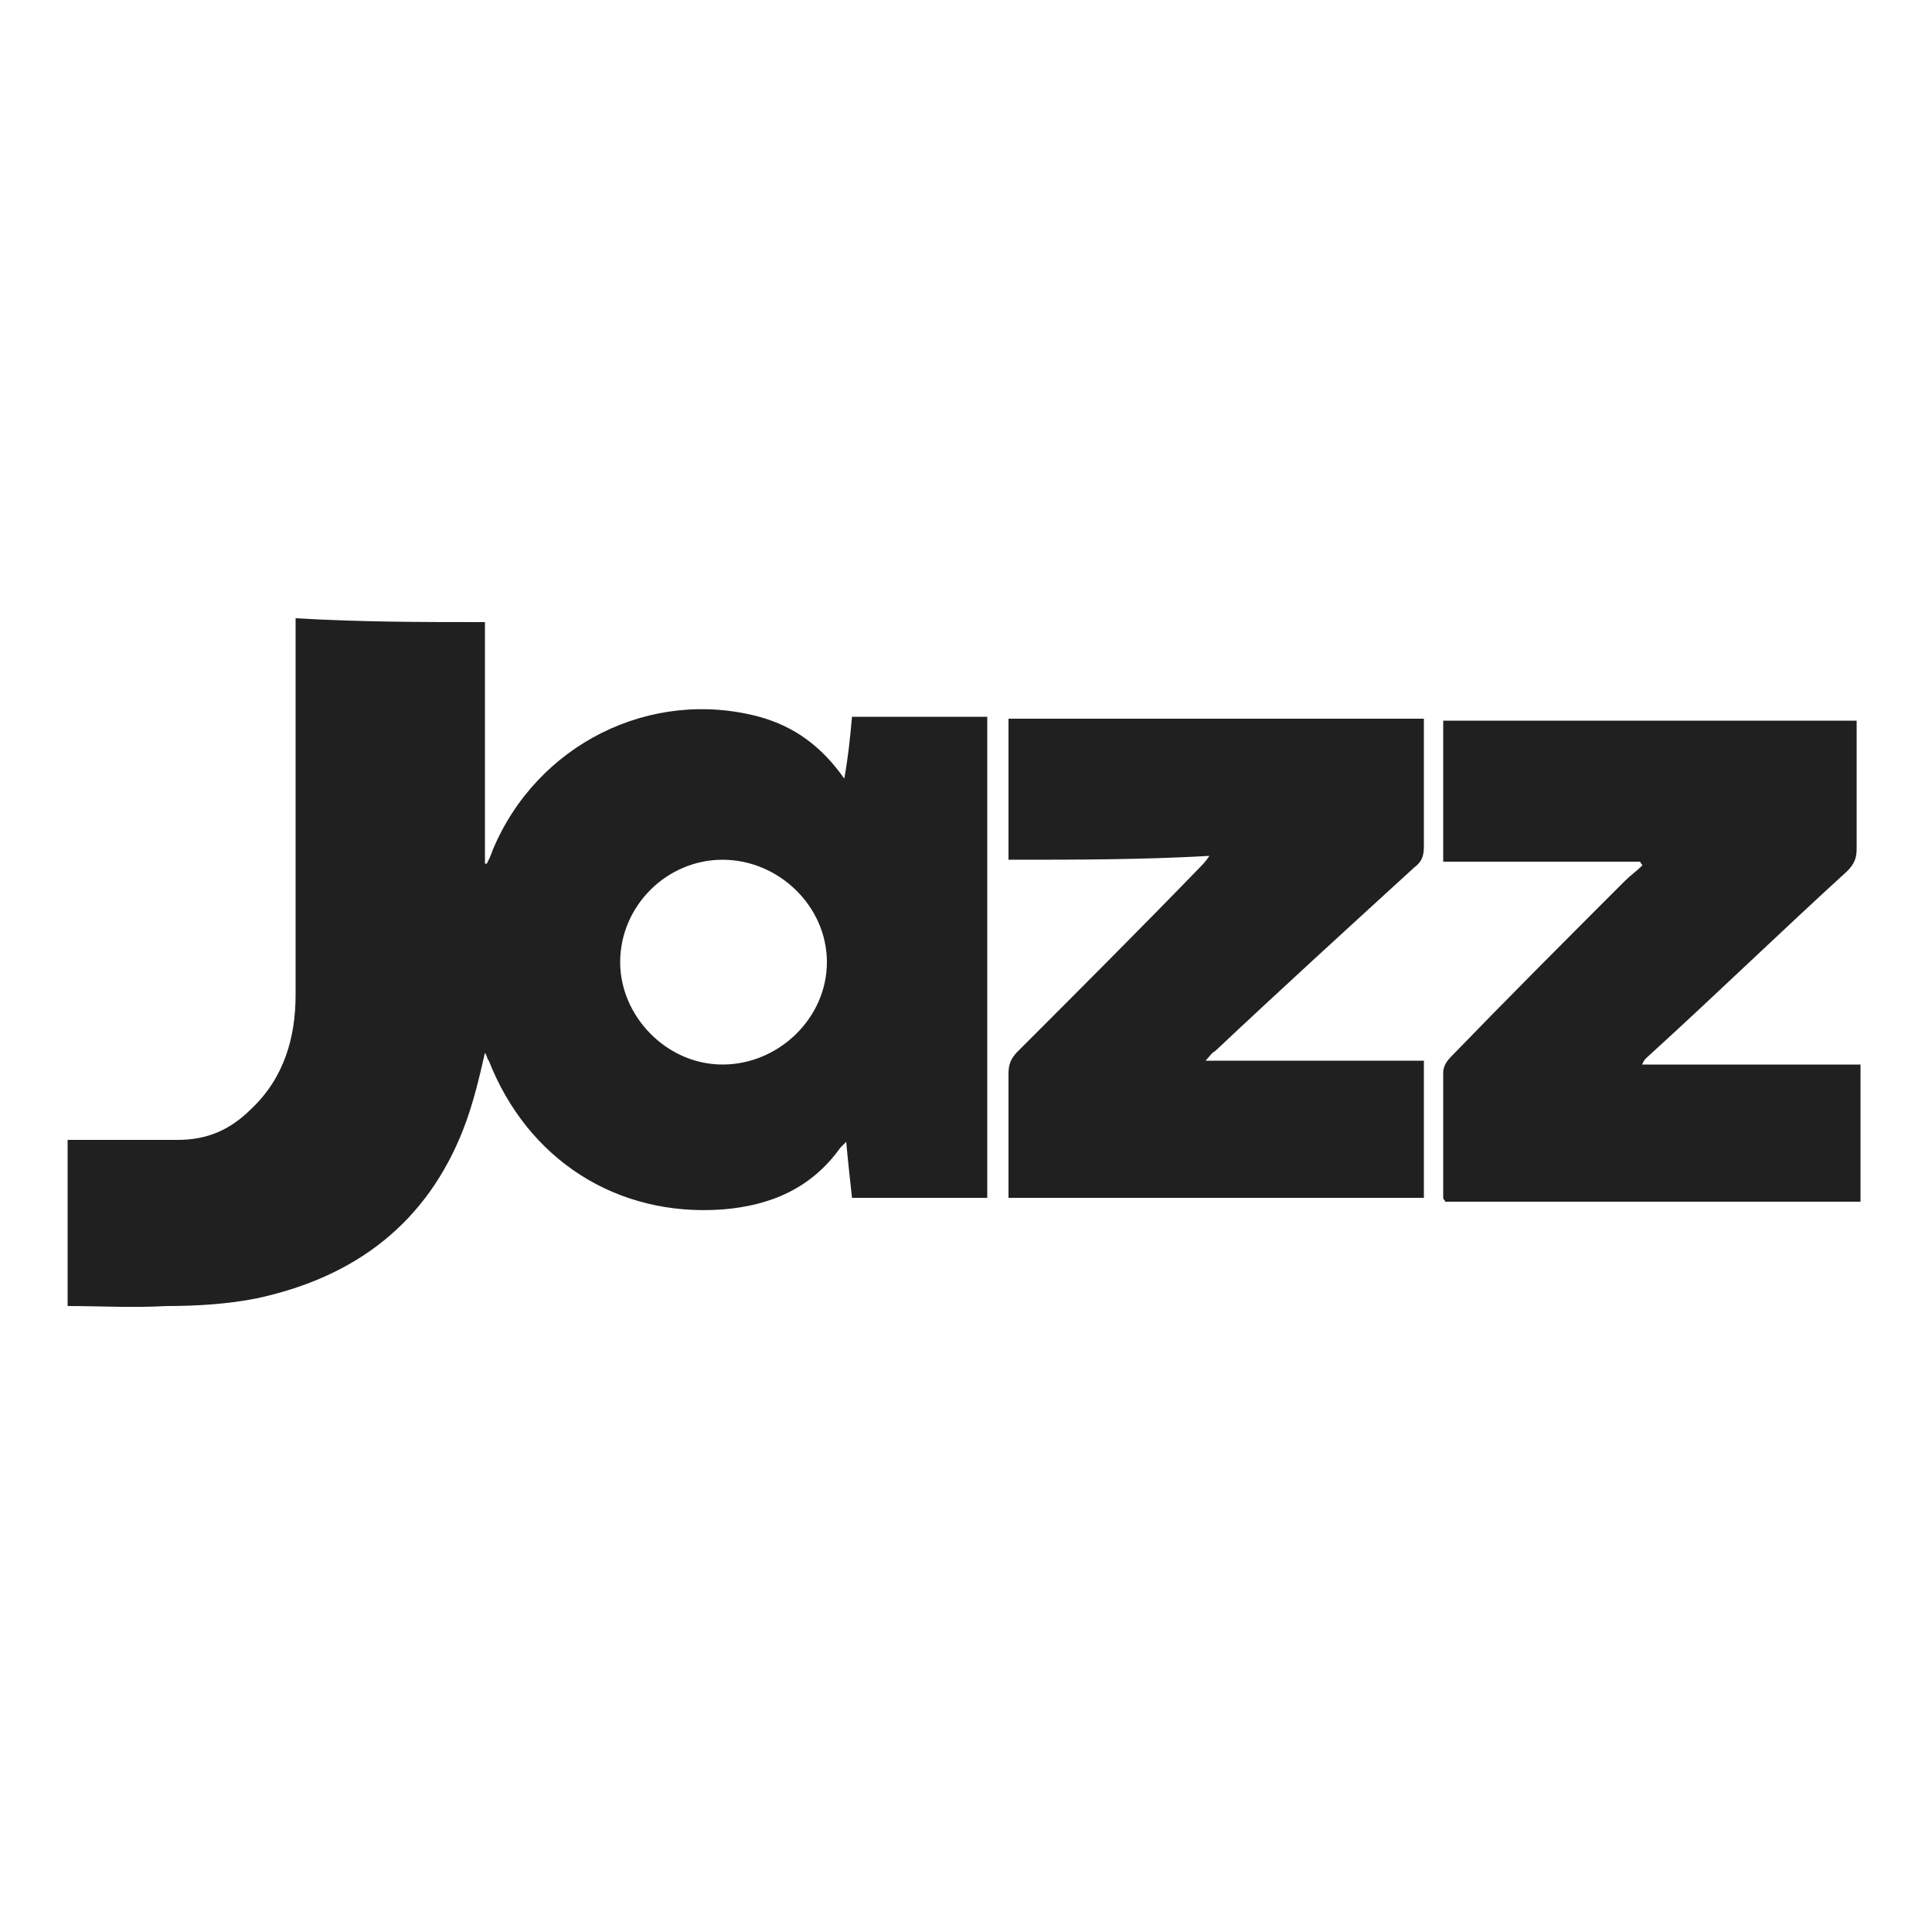<?xml version="1.0" encoding="utf-8"?>
<!-- Generator: Adobe Illustrator 18.0.0, SVG Export Plug-In . SVG Version: 6.00 Build 0)  -->
<!DOCTYPE svg PUBLIC "-//W3C//DTD SVG 1.1//EN" "http://www.w3.org/Graphics/SVG/1.1/DTD/svg11.dtd">
<svg version="1.1" id="Layer_1" xmlns="http://www.w3.org/2000/svg" xmlns:xlink="http://www.w3.org/1999/xlink" x="0px" y="0px"
	 viewBox="0 0 100 100" enable-background="new 0 0 100 100" xml:space="preserve">
<g id="XMLID_662_">
	<path id="XMLID_680_" fill="#202020" d="M25.1,32.2c0,4.2,0,8.3,0,12.5c0,0,0.1,0,0.1,0c0.1-0.2,0.2-0.4,0.3-0.7
		c2.3-5.5,8.2-8.4,13.8-6.9c1.8,0.5,3.2,1.5,4.4,3.2c0.2-1.1,0.3-2.1,0.4-3.2c2.3,0,4.7,0,7,0c0,8.3,0,16.6,0,24.9c-2.3,0-4.6,0-7,0
		c-0.1-0.9-0.2-1.8-0.3-2.9c-0.1,0.1-0.2,0.2-0.3,0.3c-1.5,2.1-3.6,3-6.1,3.2c-5.5,0.4-10.1-2.6-12.1-7.7c-0.1-0.1-0.1-0.3-0.2-0.4
		c-0.3,1.3-0.6,2.6-1.1,3.9c-1.9,4.9-5.6,7.7-10.7,8.8c-1.5,0.3-3.1,0.4-4.7,0.4c-1.7,0.1-3.4,0-5.1,0c0-2.9,0-5.7,0-8.6
		c1.9,0,3.8,0,5.7,0c1.5,0,2.7-0.5,3.8-1.6c1.7-1.6,2.3-3.7,2.3-5.9c0-5.3,0-10.6,0-15.9c0-1.2,0-2.4,0-3.6
		C18.7,32.2,21.9,32.2,25.1,32.2z M37.4,55.1c2.9,0,5.4-2.4,5.4-5.3c0-2.9-2.5-5.3-5.4-5.3c-2.9,0-5.3,2.4-5.3,5.3
		C32.1,52.6,34.5,55.1,37.4,55.1z"/>
	<path id="XMLID_678_" fill="#202020" d="M52.2,44.5c0-2.5,0-4.9,0-7.3c7.1,0,14.3,0,21.5,0c0,0.2,0,0.5,0,0.7c0,2,0,3.9,0,5.9
		c0,0.5-0.1,0.8-0.5,1.1c-3.5,3.2-6.9,6.3-10.3,9.5c-0.2,0.1-0.3,0.3-0.5,0.5c3.8,0,7.5,0,11.3,0c0,2.4,0,4.8,0,7.1
		c-7.2,0-14.3,0-21.5,0c0-0.3,0-0.5,0-0.7c0-1.9,0-3.8,0-5.7c0-0.5,0.1-0.8,0.5-1.2c3.1-3.1,6.3-6.3,9.4-9.5
		c0.1-0.1,0.3-0.3,0.5-0.6C59.1,44.5,55.7,44.5,52.2,44.5z"/>
	<path id="XMLID_677_" fill="#202020" d="M74.7,44.6c0-2.5,0-4.9,0-7.3c7.1,0,14.2,0,21.4,0c0,1,0,2.1,0,3.1c0,1.2,0,2.3,0,3.5
		c0,0.5-0.1,0.8-0.5,1.2c-3.4,3.1-6.7,6.3-10.1,9.4c-0.2,0.2-0.4,0.3-0.5,0.6c3.7,0,7.5,0,11.3,0c0,2.4,0,4.7,0,7.1
		c-7.2,0-14.3,0-21.5,0c0-0.1-0.1-0.1-0.1-0.2c0-2.2,0-4.3,0-6.5c0-0.3,0.2-0.6,0.4-0.8c3-3.1,6-6.1,9-9.1c0.3-0.3,0.6-0.5,0.9-0.8
		c0-0.1-0.1-0.1-0.1-0.2C81.6,44.6,78.2,44.6,74.7,44.6z"/>
</g>
</svg>
